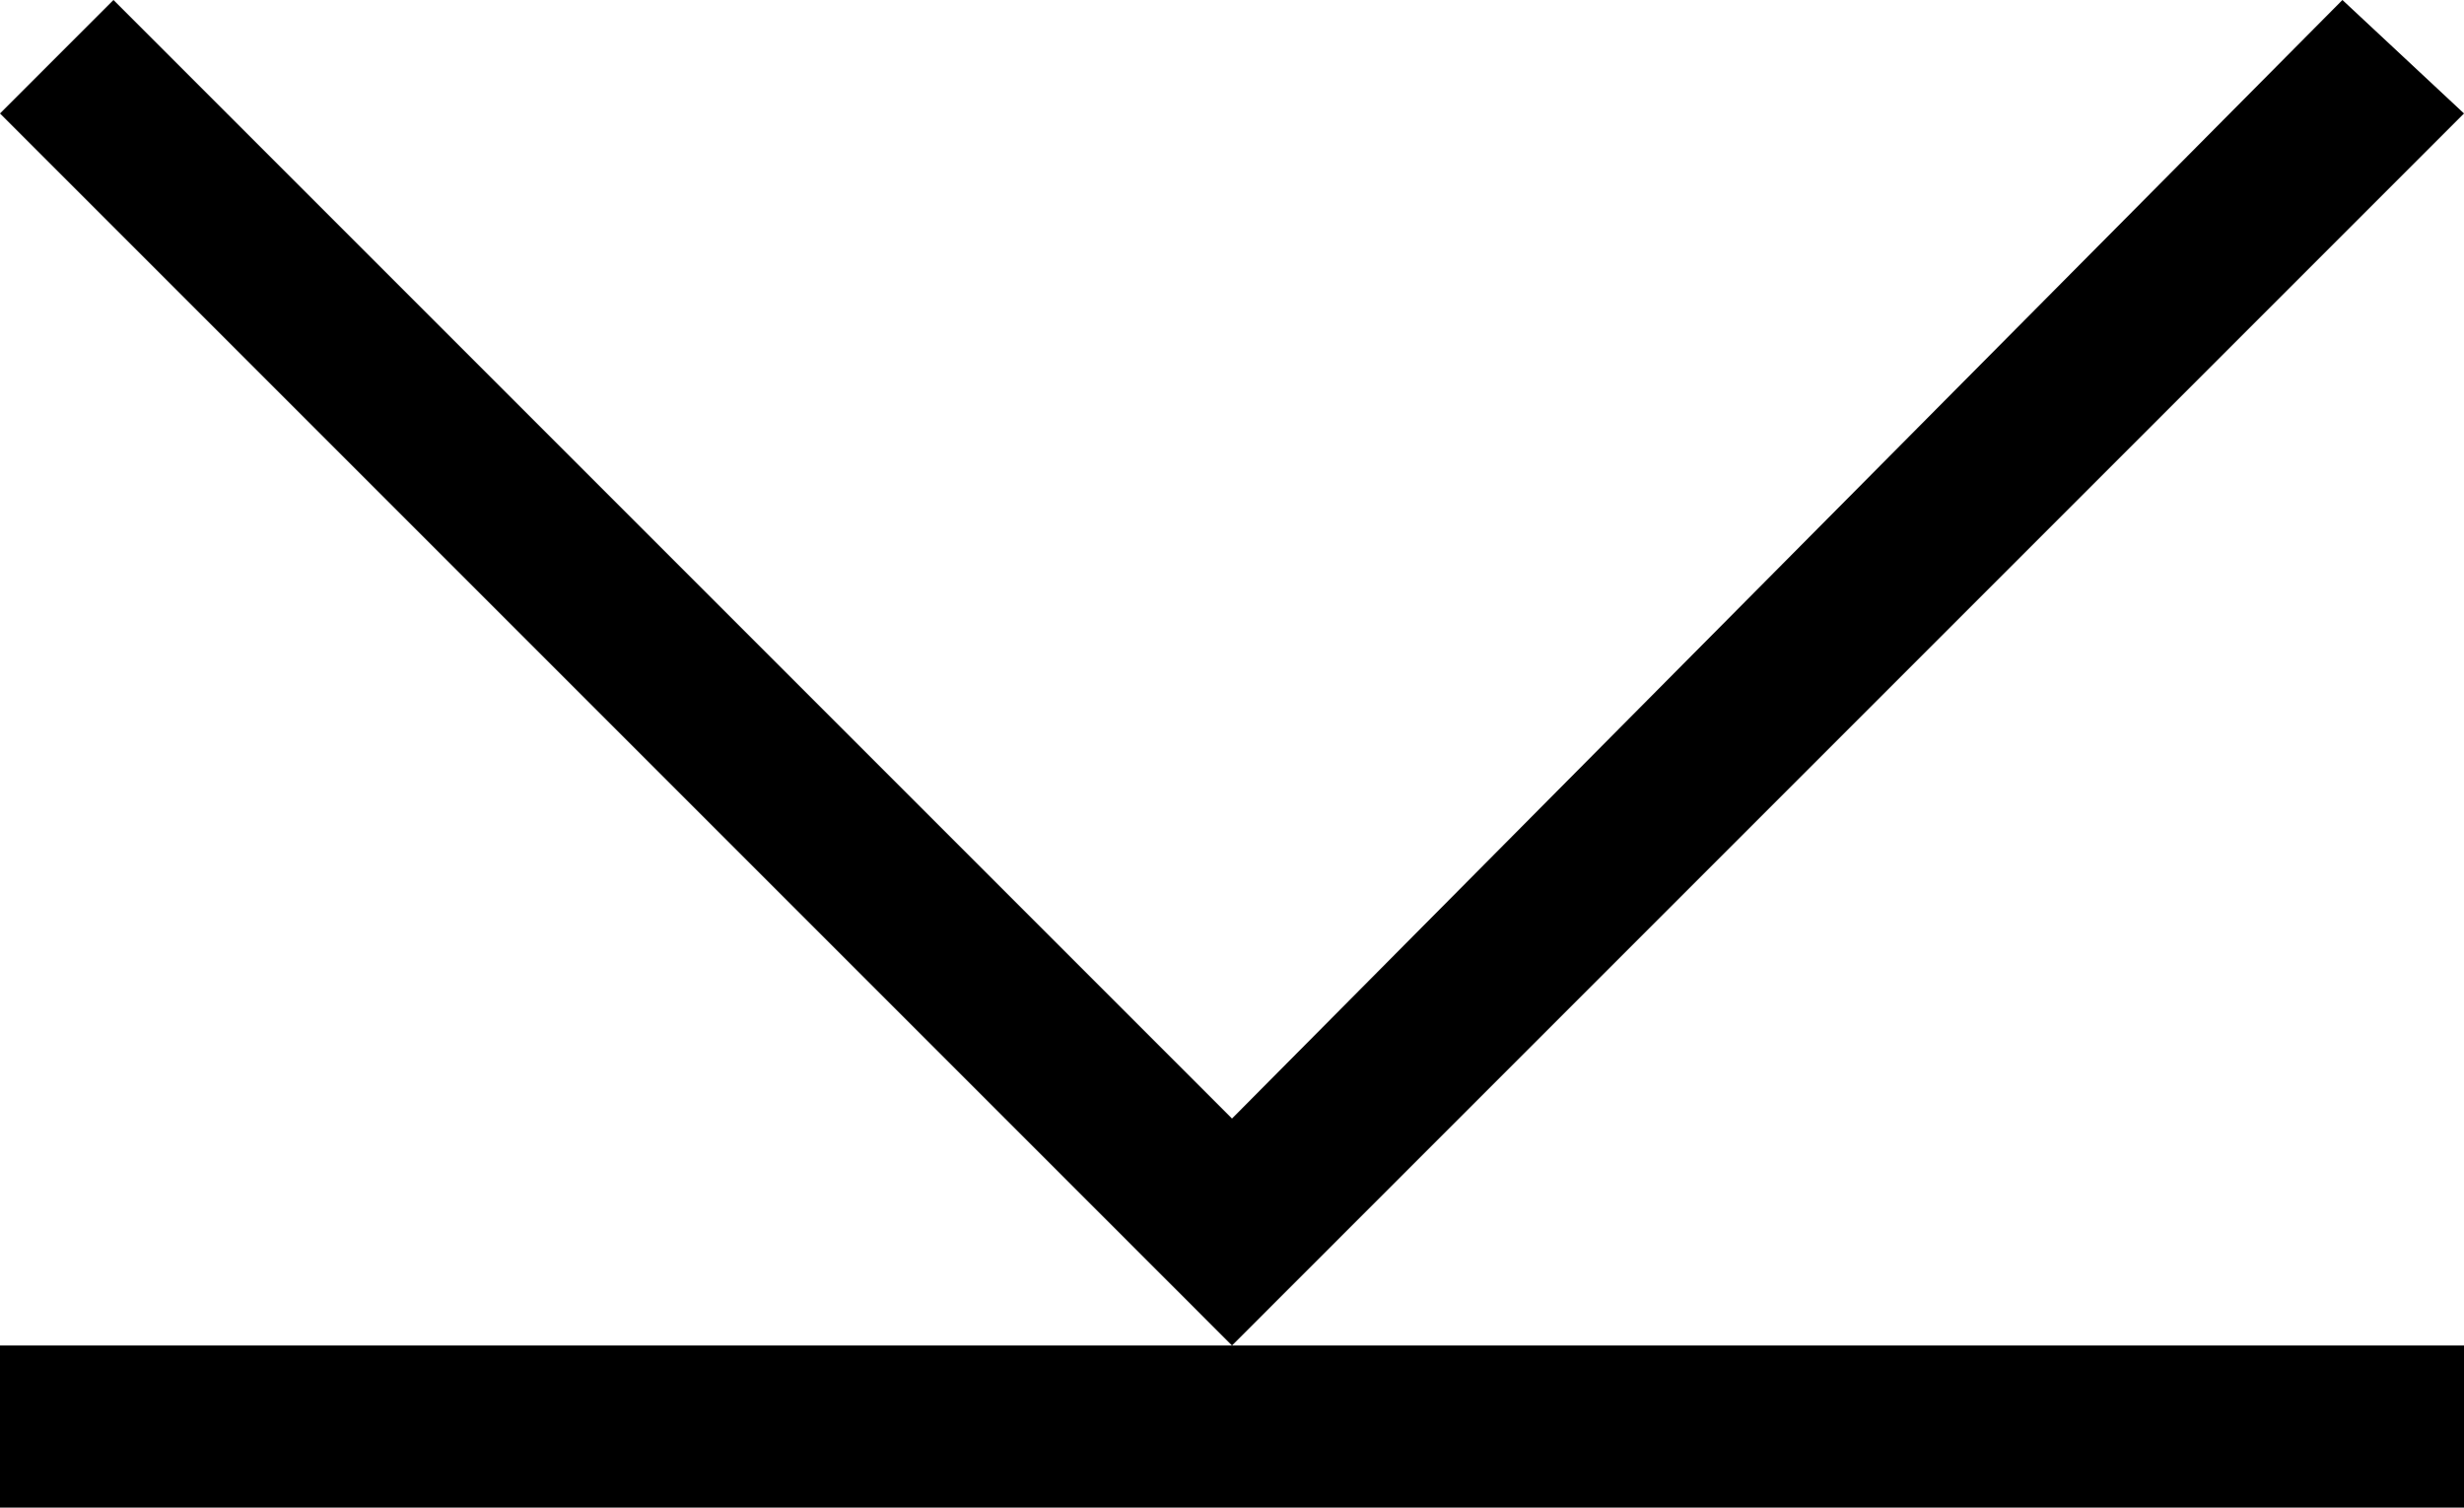 <?xml version="1.0" encoding="utf-8"?>
<svg version="1.1" id="Layer_1" xmlns="http://www.w3.org/2000/svg" xmlns:xlink="http://www.w3.org/1999/xlink" x="0px" y="0px"
	 viewBox="0 0 30.4 18.6" style="enable-background:new 0 0 30.4 18.6;" xml:space="preserve">
<style type="text/css">
	.st0{fill:#010101;}
</style>
<g>
	<polygon class="f4b-fill" points="1.4,0 15.2,13.8 28.9,0 30.4,1.4 15.2,16.6 0,1.4 	"/>
	<g>
		<g>
			<polygon class="f4b-fill" points="0,18.6 0,16.6 30.4,16.6 30.4,18.6 			"/>
		</g>
	</g>
</g>
</svg>
